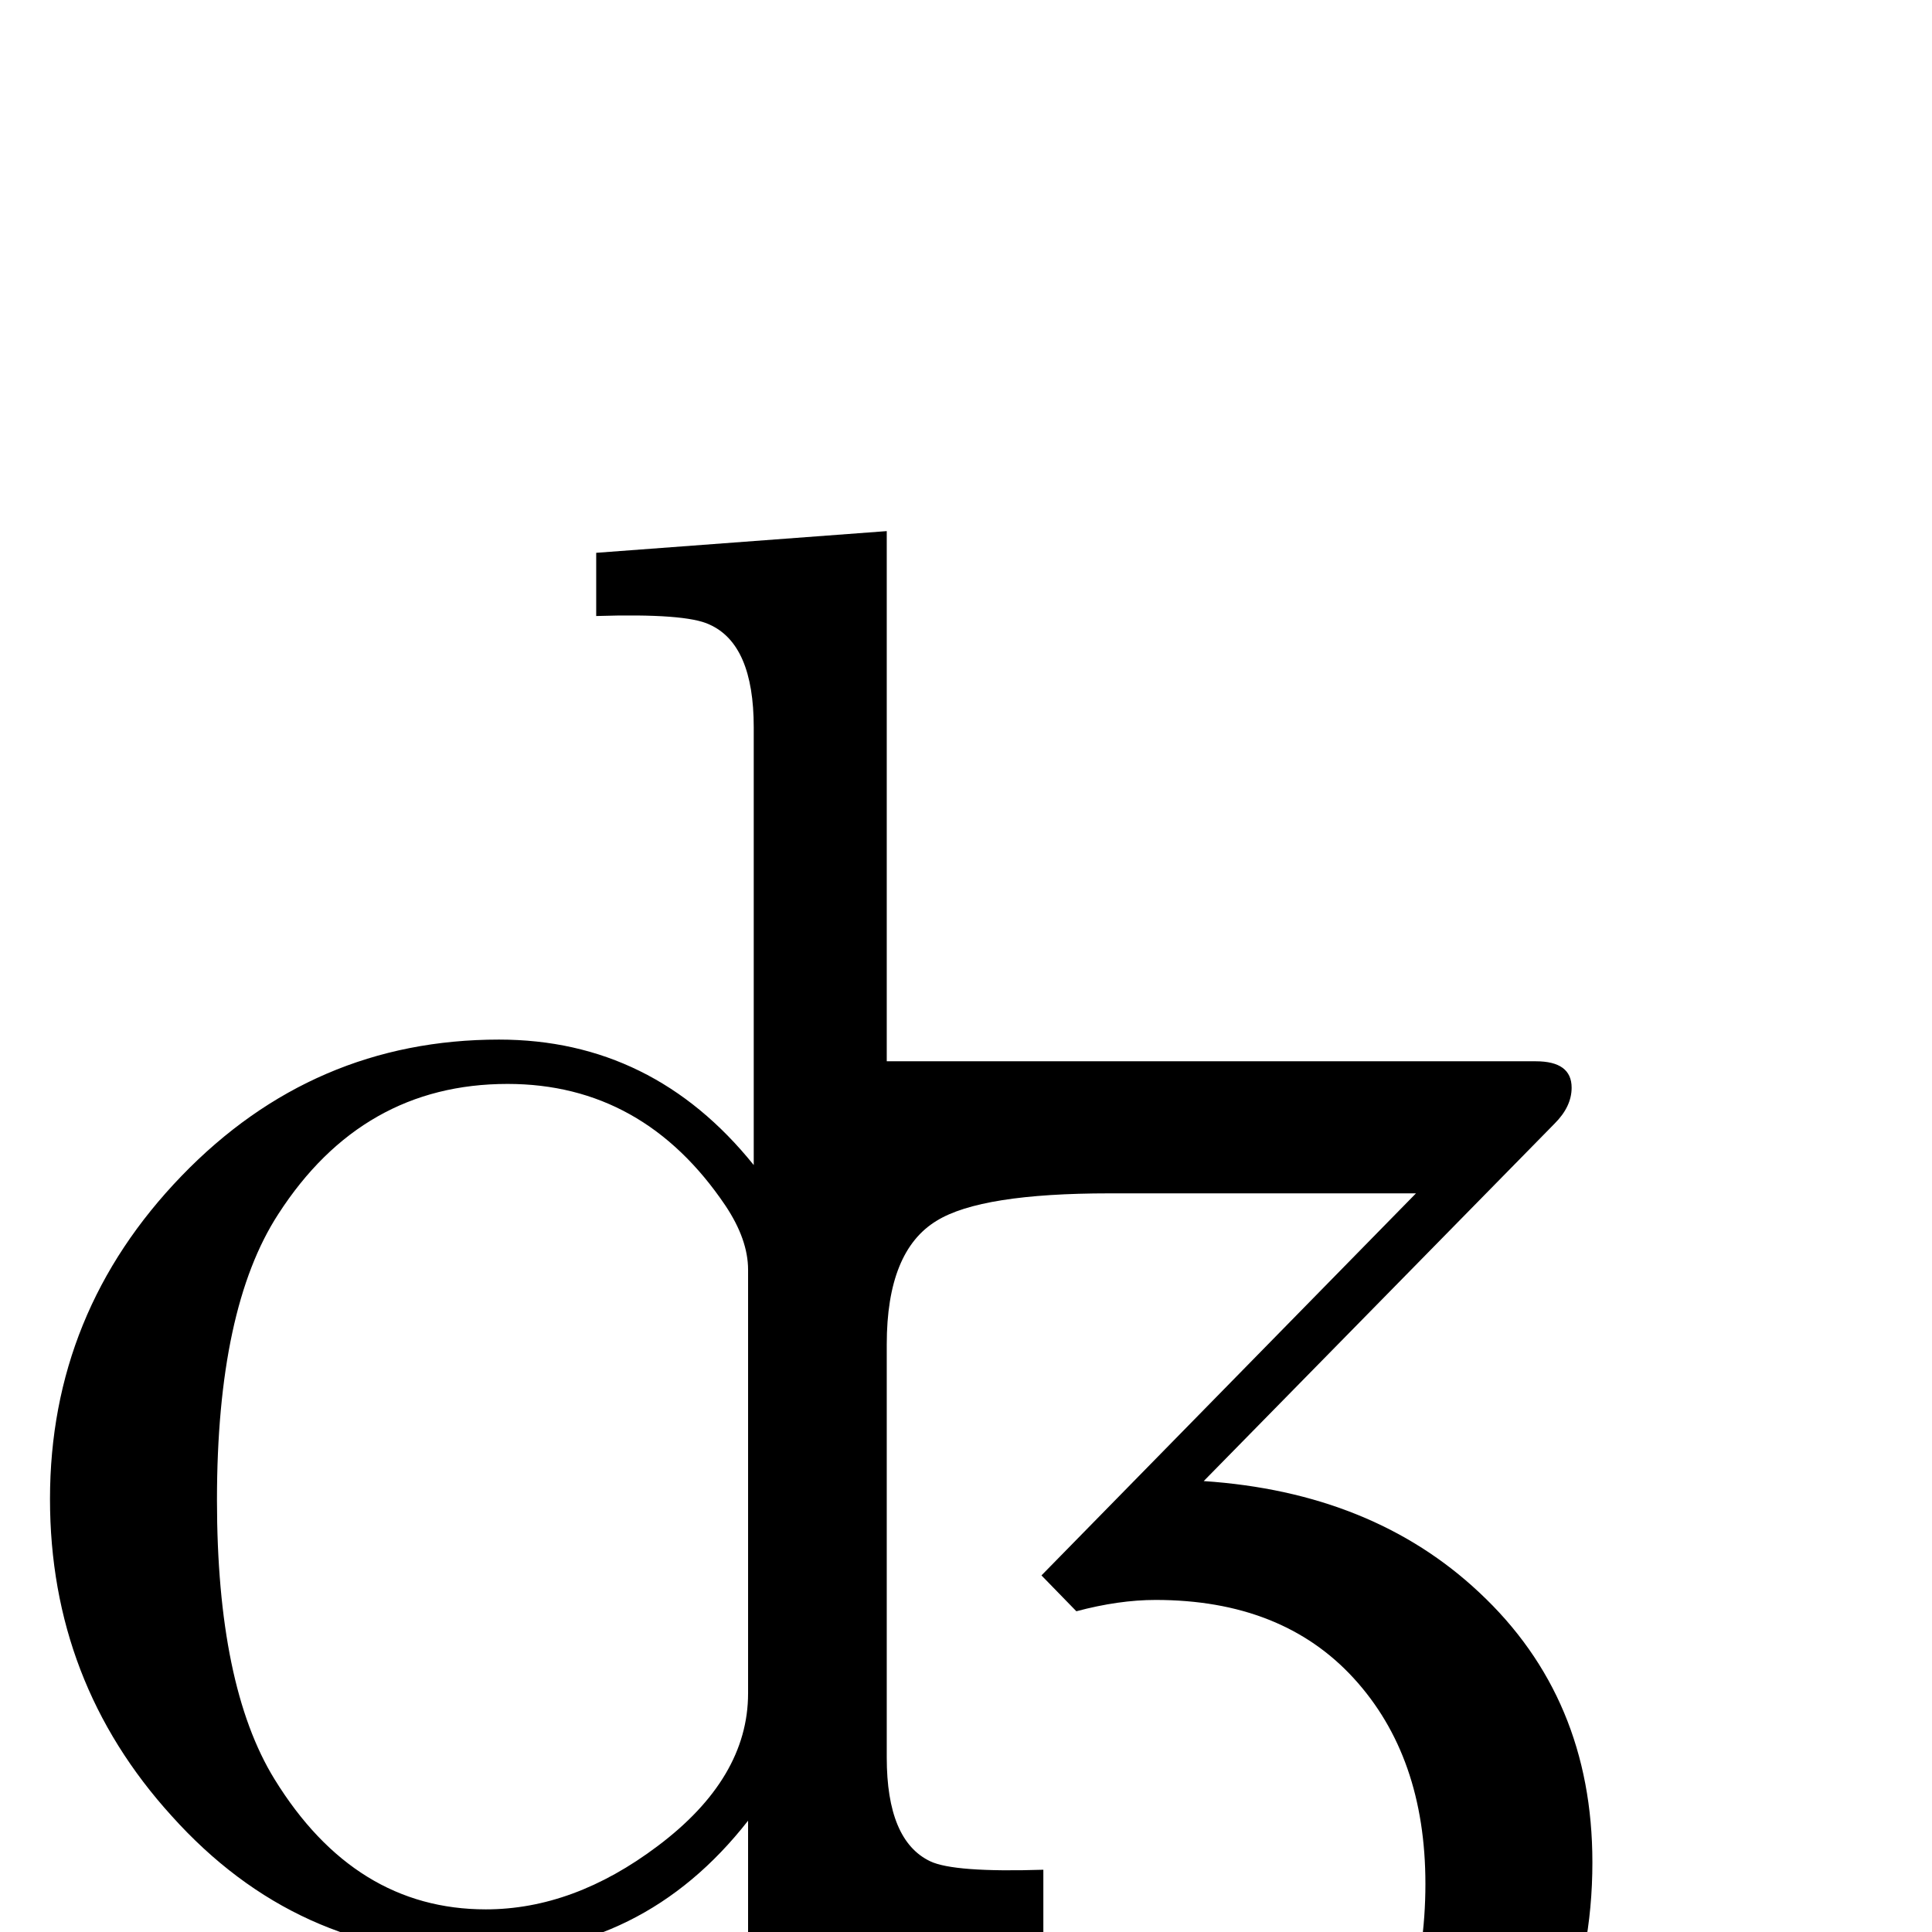 <?xml version="1.0" standalone="no"?>
<!DOCTYPE svg PUBLIC "-//W3C//DTD SVG 1.1//EN" "http://www.w3.org/Graphics/SVG/1.1/DTD/svg11.dtd" >
<svg viewBox="0 -442 2048 2048">
  <g transform="matrix(1 0 0 -1 0 1606)">
   <path fill="currentColor"
d="M1688 74q0 -195 -137.5 -321.5t-334.5 -126.5q-121 0 -215 54q-113 64 -113 176q0 100 97 100q42 0 70.5 -28t28.5 -70q0 -94 -100 -99q79 -78 229 -78q134 0 221 121q77 109 77 249q0 135 -76 218t-210 83q-39 0 -84 -12l-37 38l397 405h-325q-136 0 -183 -29
q-53 -32 -53 -131v-438q0 -88 46 -110q25 -12 120 -9v-66l-313 -24v142q-111 -142 -287 -142q-192 0 -324 147q-129 142 -129 336q0 198 139.5 342.5t336.5 144.5q163 0 270 -133v464q0 88 -47 109q-25 12 -120 9v67l308 23v-562h688q38 0 38 -28q0 -20 -18 -38l-372 -379
q179 -12 292 -118q120 -112 120 -286zM793 253v449q0 32 -24 68q-87 129 -231 129q-154 0 -243 -138q-65 -100 -65 -303q0 -197 61 -296q85 -138 224 -138q93 0 182 67q96 72 96 162z" />
  </g>

</svg>
